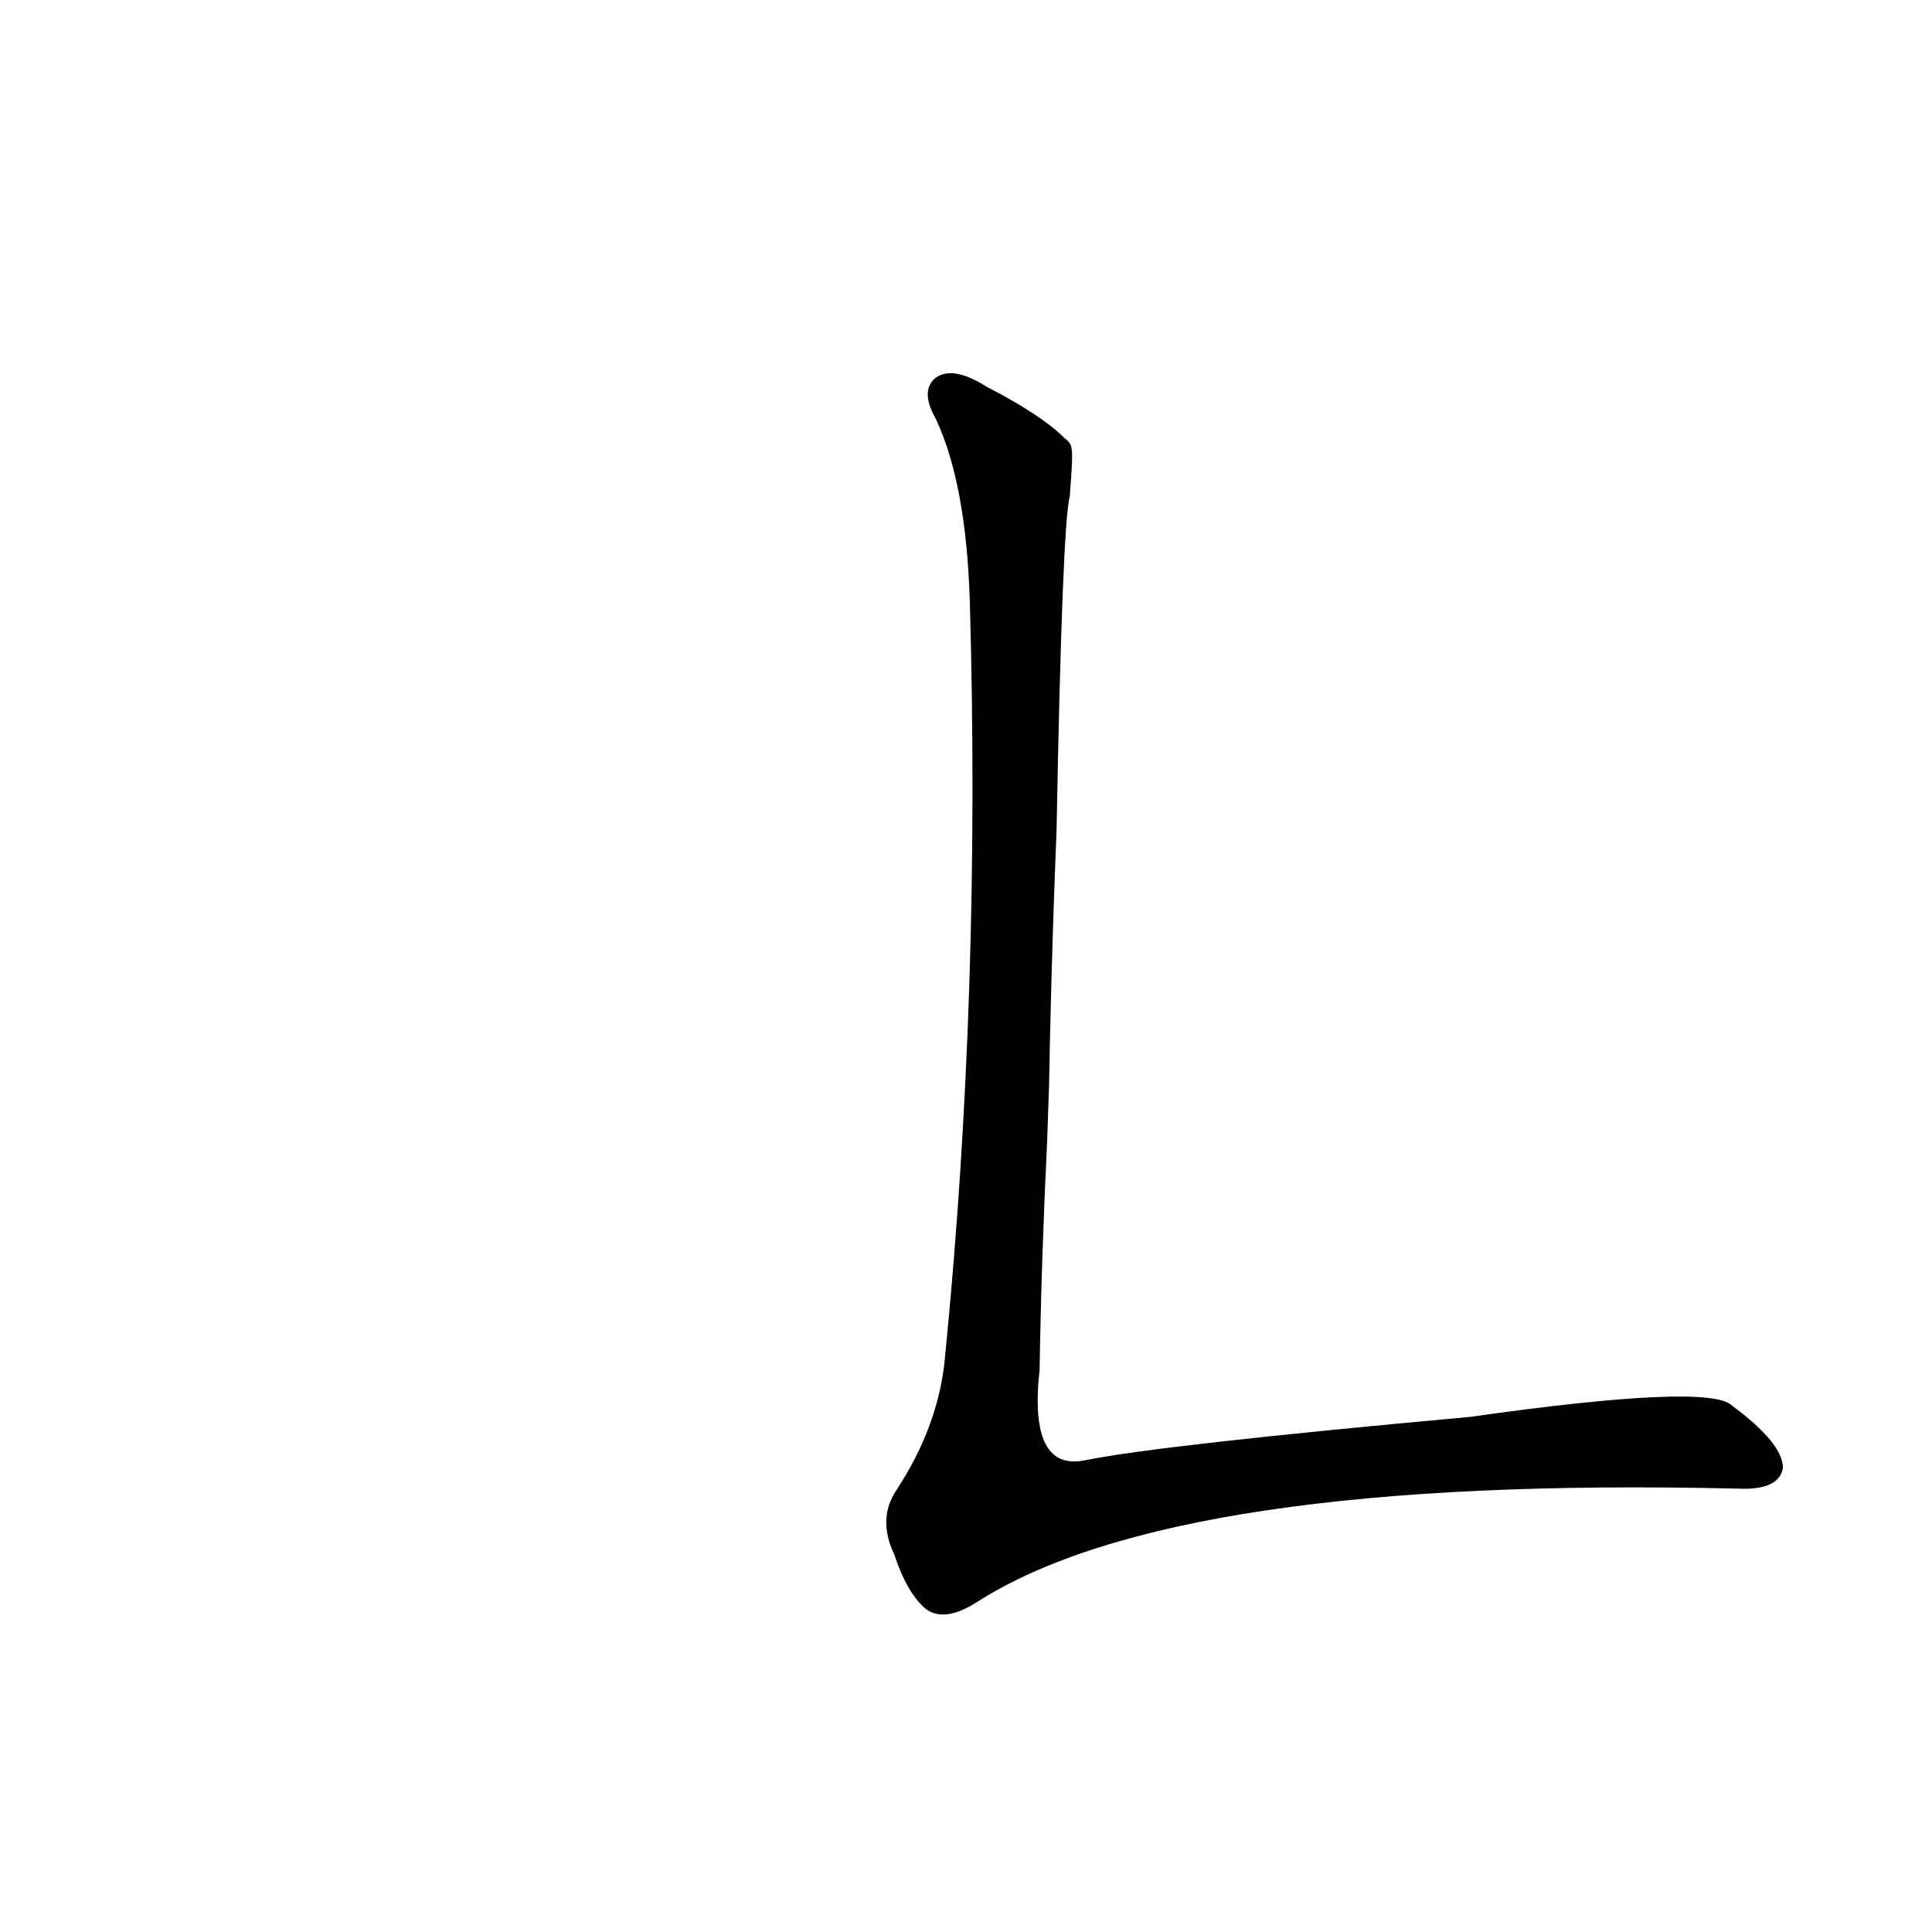 <?xml version='1.0' encoding='utf-8'?>
<svg xmlns="http://www.w3.org/2000/svg" version="1.1" viewBox="0 0 1024 1024"><g transform="scale(1, -1) translate(0, -900)"><path d="M 560 460 Q 563 622 567 637 C 569 664 569 664 564 668 Q 552 680 523 695 Q 504 707 495 699 Q 488 692 496 678 Q 512 644 514 582 Q 520 374 501 182 Q 498 145 475 110 Q 465 95 474 76 Q 481 55 491 47 Q 501 40 518 51 Q 623 118 921 111 Q 943 110 945 122 Q 945 135 918 155 Q 906 167 779 149 Q 614 134 575 126 Q 545 120 551 174 Q 552 234 555 295 L 556 324 Q 557 379 559 434 L 560 460 Z" fill="black" /></g></svg>